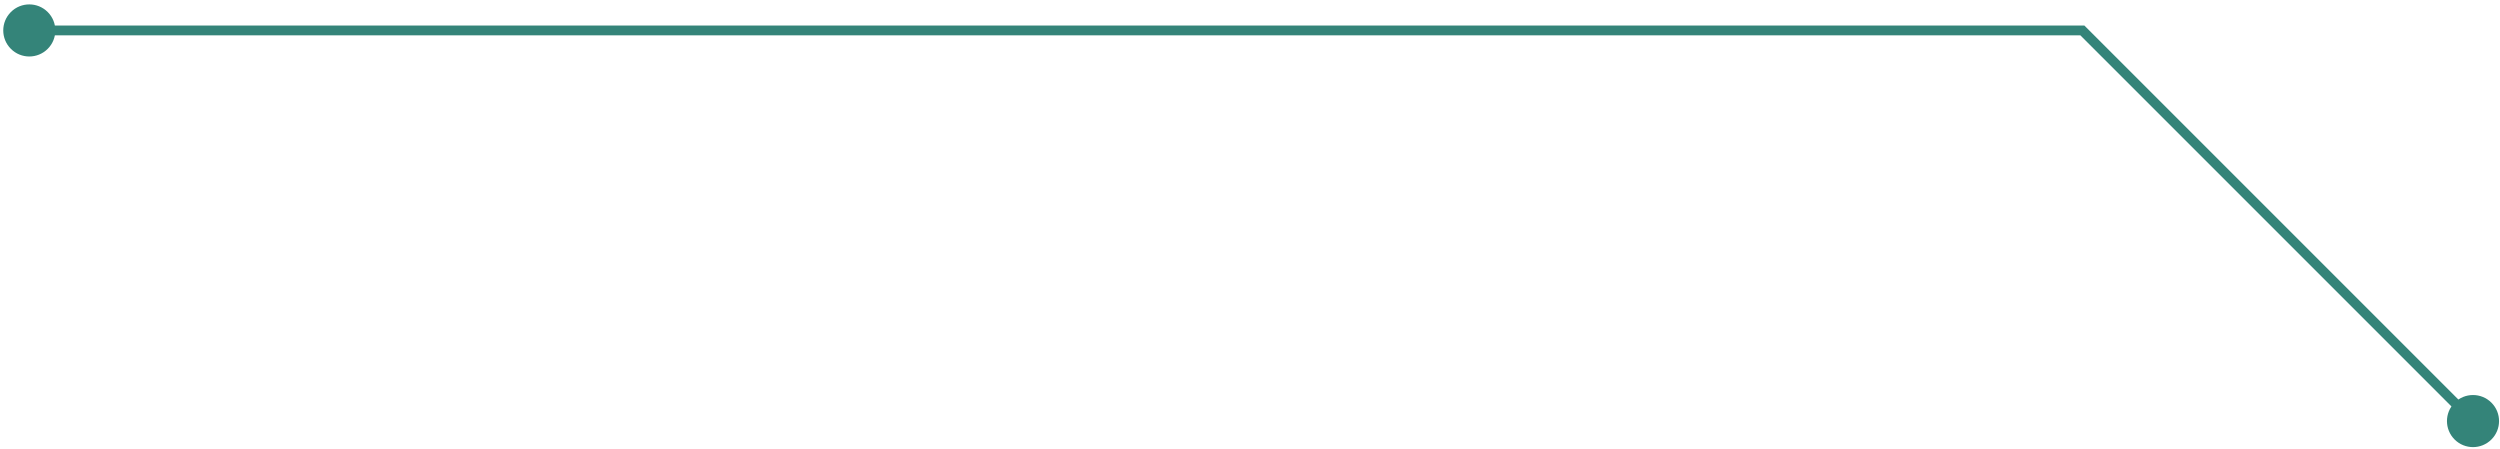 <svg width="384" height="69" viewBox="0 0 384 69" fill="none" xmlns="http://www.w3.org/2000/svg">
<path d="M382.682 67.505C381.12 69.067 378.587 69.067 377.025 67.505C375.463 65.943 375.463 63.41 377.025 61.848C378.587 60.286 381.12 60.286 382.682 61.848C384.244 63.41 384.244 65.943 382.682 67.505ZM319.854 4.677L319.854 3.927L320.164 3.927L320.384 4.146L319.854 4.677ZM7.328 7.505C5.766 9.067 3.234 9.067 1.672 7.505C0.109 5.943 0.109 3.41 1.672 1.848C3.234 0.286 5.766 0.286 7.328 1.848C8.891 3.41 8.891 5.943 7.328 7.505ZM379.323 65.207L319.323 5.207L320.384 4.146L380.384 64.146L379.323 65.207ZM319.854 5.427L4.5 5.427V3.927L319.854 3.927L319.854 5.427Z" fill="#348479"/>
</svg>
